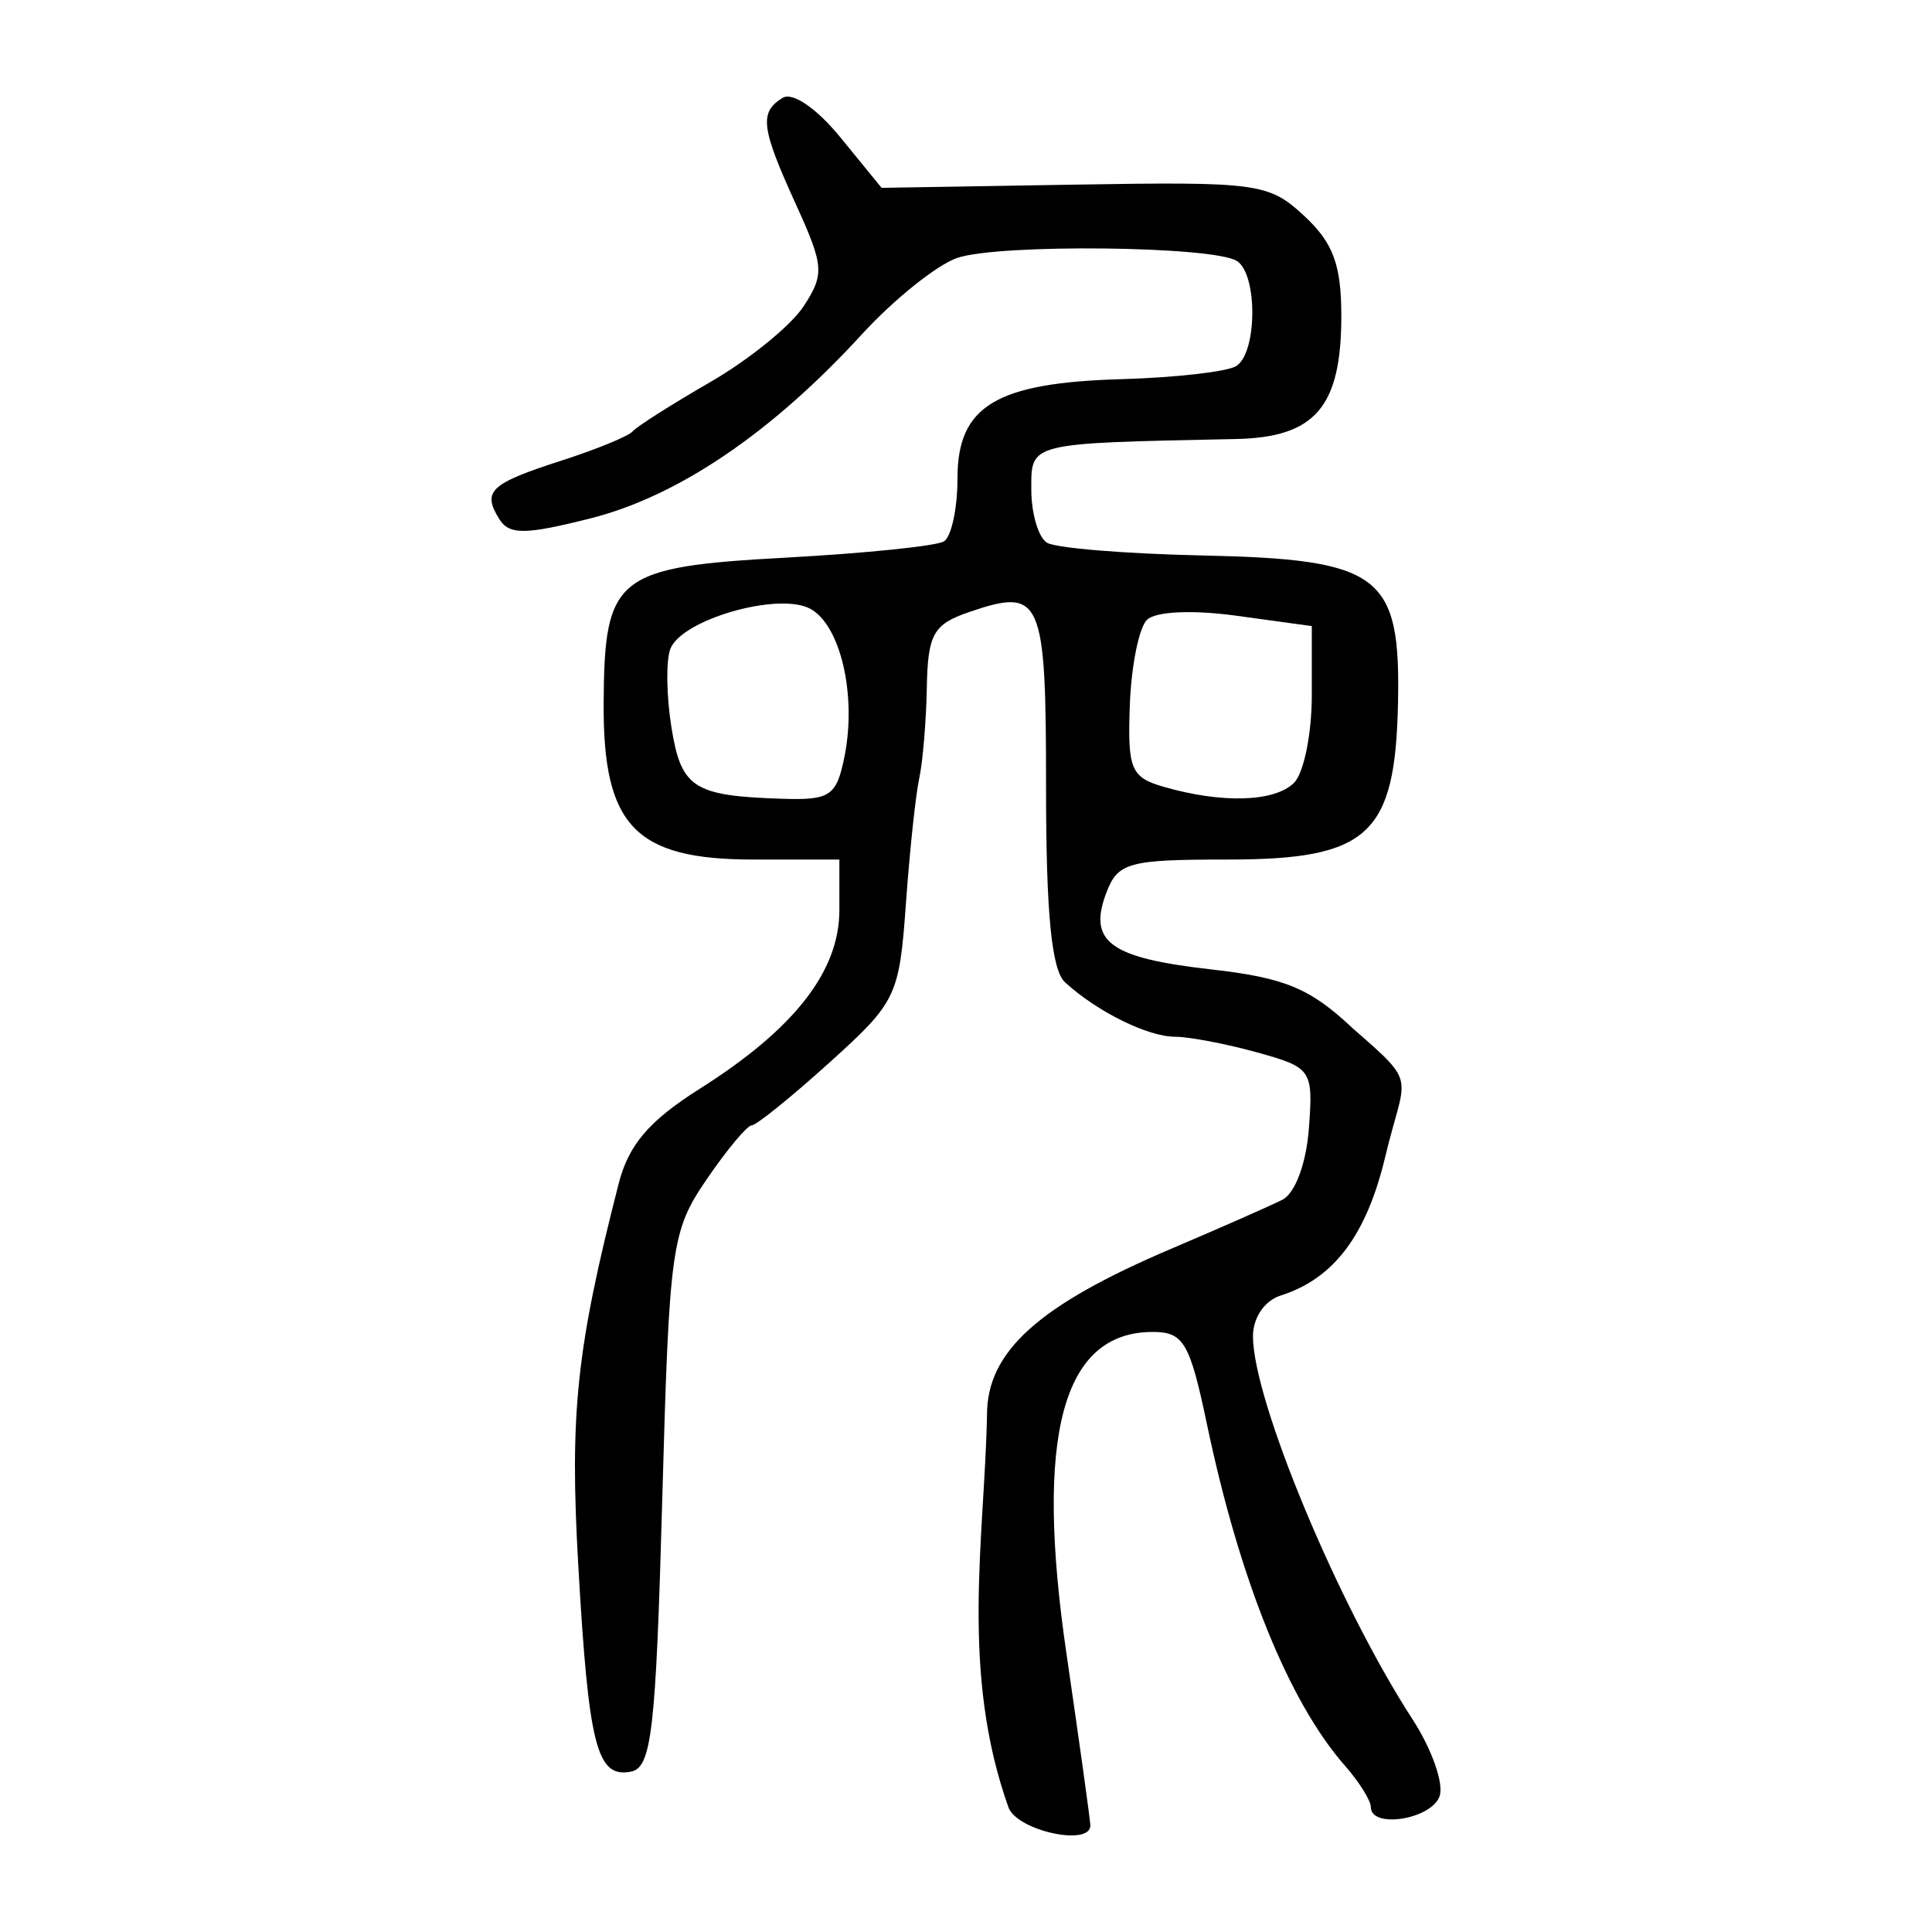 <?xml version="1.0" encoding="UTF-8" standalone="no"?>
<!-- Created with Inkscape (http://www.inkscape.org/) -->

<svg
   xmlns:dc="http://purl.org/dc/elements/1.1/"
   xmlns:cc="http://creativecommons.org/ns#"
   xmlns:rdf="http://www.w3.org/1999/02/22-rdf-syntax-ns#"
   xmlns:svg="http://www.w3.org/2000/svg"
   xmlns="http://www.w3.org/2000/svg"
   xmlns:sodipodi="http://sodipodi.sourceforge.net/DTD/sodipodi-0.dtd"
   xmlns:inkscape="http://www.inkscape.org/namespaces/inkscape"
   width="300"
   height="300"
   viewBox="0 0 300 300"
   id="svg2"
   version="1.1"
   inkscape:version="0.91 r13725"
   sodipodi:docname="兔-seal.svg">
  <defs
     id="defs4">
    <clipPath
       clipPathUnits="userSpaceOnUse"
       id="clipPath4204">
      <rect
         style="fill:#0000ff;fill-rule:evenodd;stroke:#000000;stroke-width:1px;stroke-linecap:butt;stroke-linejoin:miter;stroke-opacity:1"
         id="rect4206"
         width="15.451"
         height="21.584"
         x="164.419"
         y="794.646" />
    </clipPath>
  </defs>
  <sodipodi:namedview
     id="base"
     pagecolor="#ffffff"
     bordercolor="#666666"
     borderopacity="1.0"
     inkscape:pageopacity="0.0"
     inkscape:pageshadow="2"
     inkscape:zoom="1.71"
     inkscape:cx="150"
     inkscape:cy="150"
     inkscape:document-units="px"
     inkscape:current-layer="layer1"
     showgrid="false"
     inkscape:window-width="1280"
     inkscape:window-height="751"
     inkscape:window-x="0"
     inkscape:window-y="1"
     inkscape:window-maximized="1"
     units="px"
     showguides="false" />
  <g
     inkscape:label="Layer 1"
     inkscape:groupmode="layer"
     id="layer1"
     transform="translate(0,-752.362)">
    <path
       style="fill:#000000"
       d="m 156.632,1033.111 c -7.597,-21.175 -3.739,-42 -3.369,-61.071 0,-9.815 7.984,-17.002 28.654,-25.793 7.565,-3.217 15.301,-6.628 17.192,-7.579 2.003,-1.007 3.73,-5.64 4.136,-11.096 0.677,-9.088 0.438,-9.439 -8.023,-11.788 -4.797,-1.332 -10.54,-2.428 -12.764,-2.435 -4.253,-0.014 -12.094,-3.892 -17.073,-8.445 -2.096,-1.917 -2.954,-10.684 -2.954,-30.182 0,-29.702 -0.659,-31.196 -12.035,-27.288 -5.47,1.879 -6.327,3.424 -6.479,11.684 -0.097,5.235 -0.627,11.581 -1.179,14.103 -0.552,2.522 -1.484,11.29 -2.07,19.485 -1.027,14.341 -1.472,15.266 -11.858,24.643 -5.935,5.358 -11.372,9.749 -12.081,9.758 -0.709,0.009 -3.869,3.796 -7.021,8.417 -5.461,8.005 -5.785,10.354 -6.877,49.815 -0.992,35.825 -1.649,41.51 -4.869,42.127 -5.3,1.015 -6.559,-3.925 -8.168,-32.043 -1.352,-23.626 -0.294,-33.63 6.266,-59.243 1.554,-6.067 4.723,-9.777 12.609,-14.762 14.68,-9.279 21.67,-18.228 21.67,-27.741 l 0,-7.847 -13.354,0 c -18.355,0 -23.352,-5.205 -23.25,-24.217 0.106,-19.821 1.86,-21.221 28.384,-22.667 12.294,-0.67 23.299,-1.803 24.456,-2.518 1.157,-0.715 2.103,-5.117 2.103,-9.782 0,-11.252 5.958,-14.852 25.509,-15.411 8.356,-0.239 16.351,-1.15 17.766,-2.025 3.29,-2.033 3.358,-14.317 0.091,-16.336 -3.739,-2.311 -36.814,-2.673 -43.365,-0.475 -3.152,1.058 -9.857,6.427 -14.9,11.933 -13.967,15.248 -28.504,25.098 -42.1,28.526 -10.197,2.571 -12.62,2.582 -14.176,0.065 -2.657,-4.299 -1.395,-5.472 9.741,-9.058 5.422,-1.746 10.373,-3.783 11.003,-4.526 0.63,-0.744 6.054,-4.188 12.052,-7.653 5.998,-3.465 12.509,-8.748 14.469,-11.739 3.276,-5 3.182,-6.275 -1.163,-15.814 -5.437,-11.934 -5.737,-14.317 -2.087,-16.572 1.543,-0.953 5.285,1.61 9.007,6.169 l 6.368,7.8 29.926,-0.498 c 28.515,-0.474 30.198,-0.246 35.693,4.848 4.495,4.166 5.768,7.593 5.768,15.533 0,14.141 -4.045,18.864 -16.371,19.119 -32.378,0.668 -31.768,0.517 -31.768,7.856 0,3.708 1.097,7.42 2.437,8.248 1.341,0.829 12.123,1.716 23.96,1.973 27.843,0.604 30.952,2.935 30.544,22.899 -0.419,20.522 -4.556,24.323 -26.469,24.323 -15.384,0 -17.039,0.453 -18.821,5.158 -2.884,7.61 0.536,10.119 16.206,11.892 11.54,1.306 15.447,2.928 22.042,9.149 10.248,8.94 8.149,7.005 5.071,19.909 -2.922,12.251 -7.984,18.971 -16.273,21.602 -2.503,0.795 -4.298,3.467 -4.279,6.372 0.067,10.029 13.256,41.665 24.759,59.389 3.048,4.697 4.939,10.112 4.201,12.035 -1.372,3.575 -10.654,4.999 -10.654,1.635 0,-1.023 -1.805,-3.912 -4.012,-6.421 -8.719,-9.912 -16.357,-28.81 -21.438,-53.039 -2.661,-12.689 -3.624,-14.327 -8.426,-14.327 -14.033,0 -18.341,16.08 -13.388,49.966 2.04,13.953 3.709,25.955 3.709,26.671 0,3.257 -11.153,0.874 -12.677,-2.709 z M 131.142,869.783 c 1.901,-9.507 -0.634,-20.38 -5.339,-22.898 -4.936,-2.642 -19.961,1.675 -21.712,6.238 -0.69,1.799 -0.616,7.262 0.164,12.142 1.514,9.466 3.401,10.687 17.202,11.129 7.481,0.239 8.447,-0.42 9.685,-6.611 z m 69.801,4.126 c 1.513,-1.513 2.751,-7.605 2.751,-13.539 l 0,-10.788 -11.676,-1.606 c -6.885,-0.947 -12.601,-0.68 -13.932,0.65 -1.241,1.241 -2.434,7.214 -2.651,13.273 -0.357,9.939 0.166,11.177 5.336,12.66 9.061,2.598 17.186,2.336 20.172,-0.65 z"
       id="path4385"
       inkscape:connector-curvature="0"
       sodipodi:nodetypes="ccssssccssscsscssssssscsssssscsssscssssssscsssssssssssccsssssssssscccssssccsscsssss" />
  </g>
</svg>
